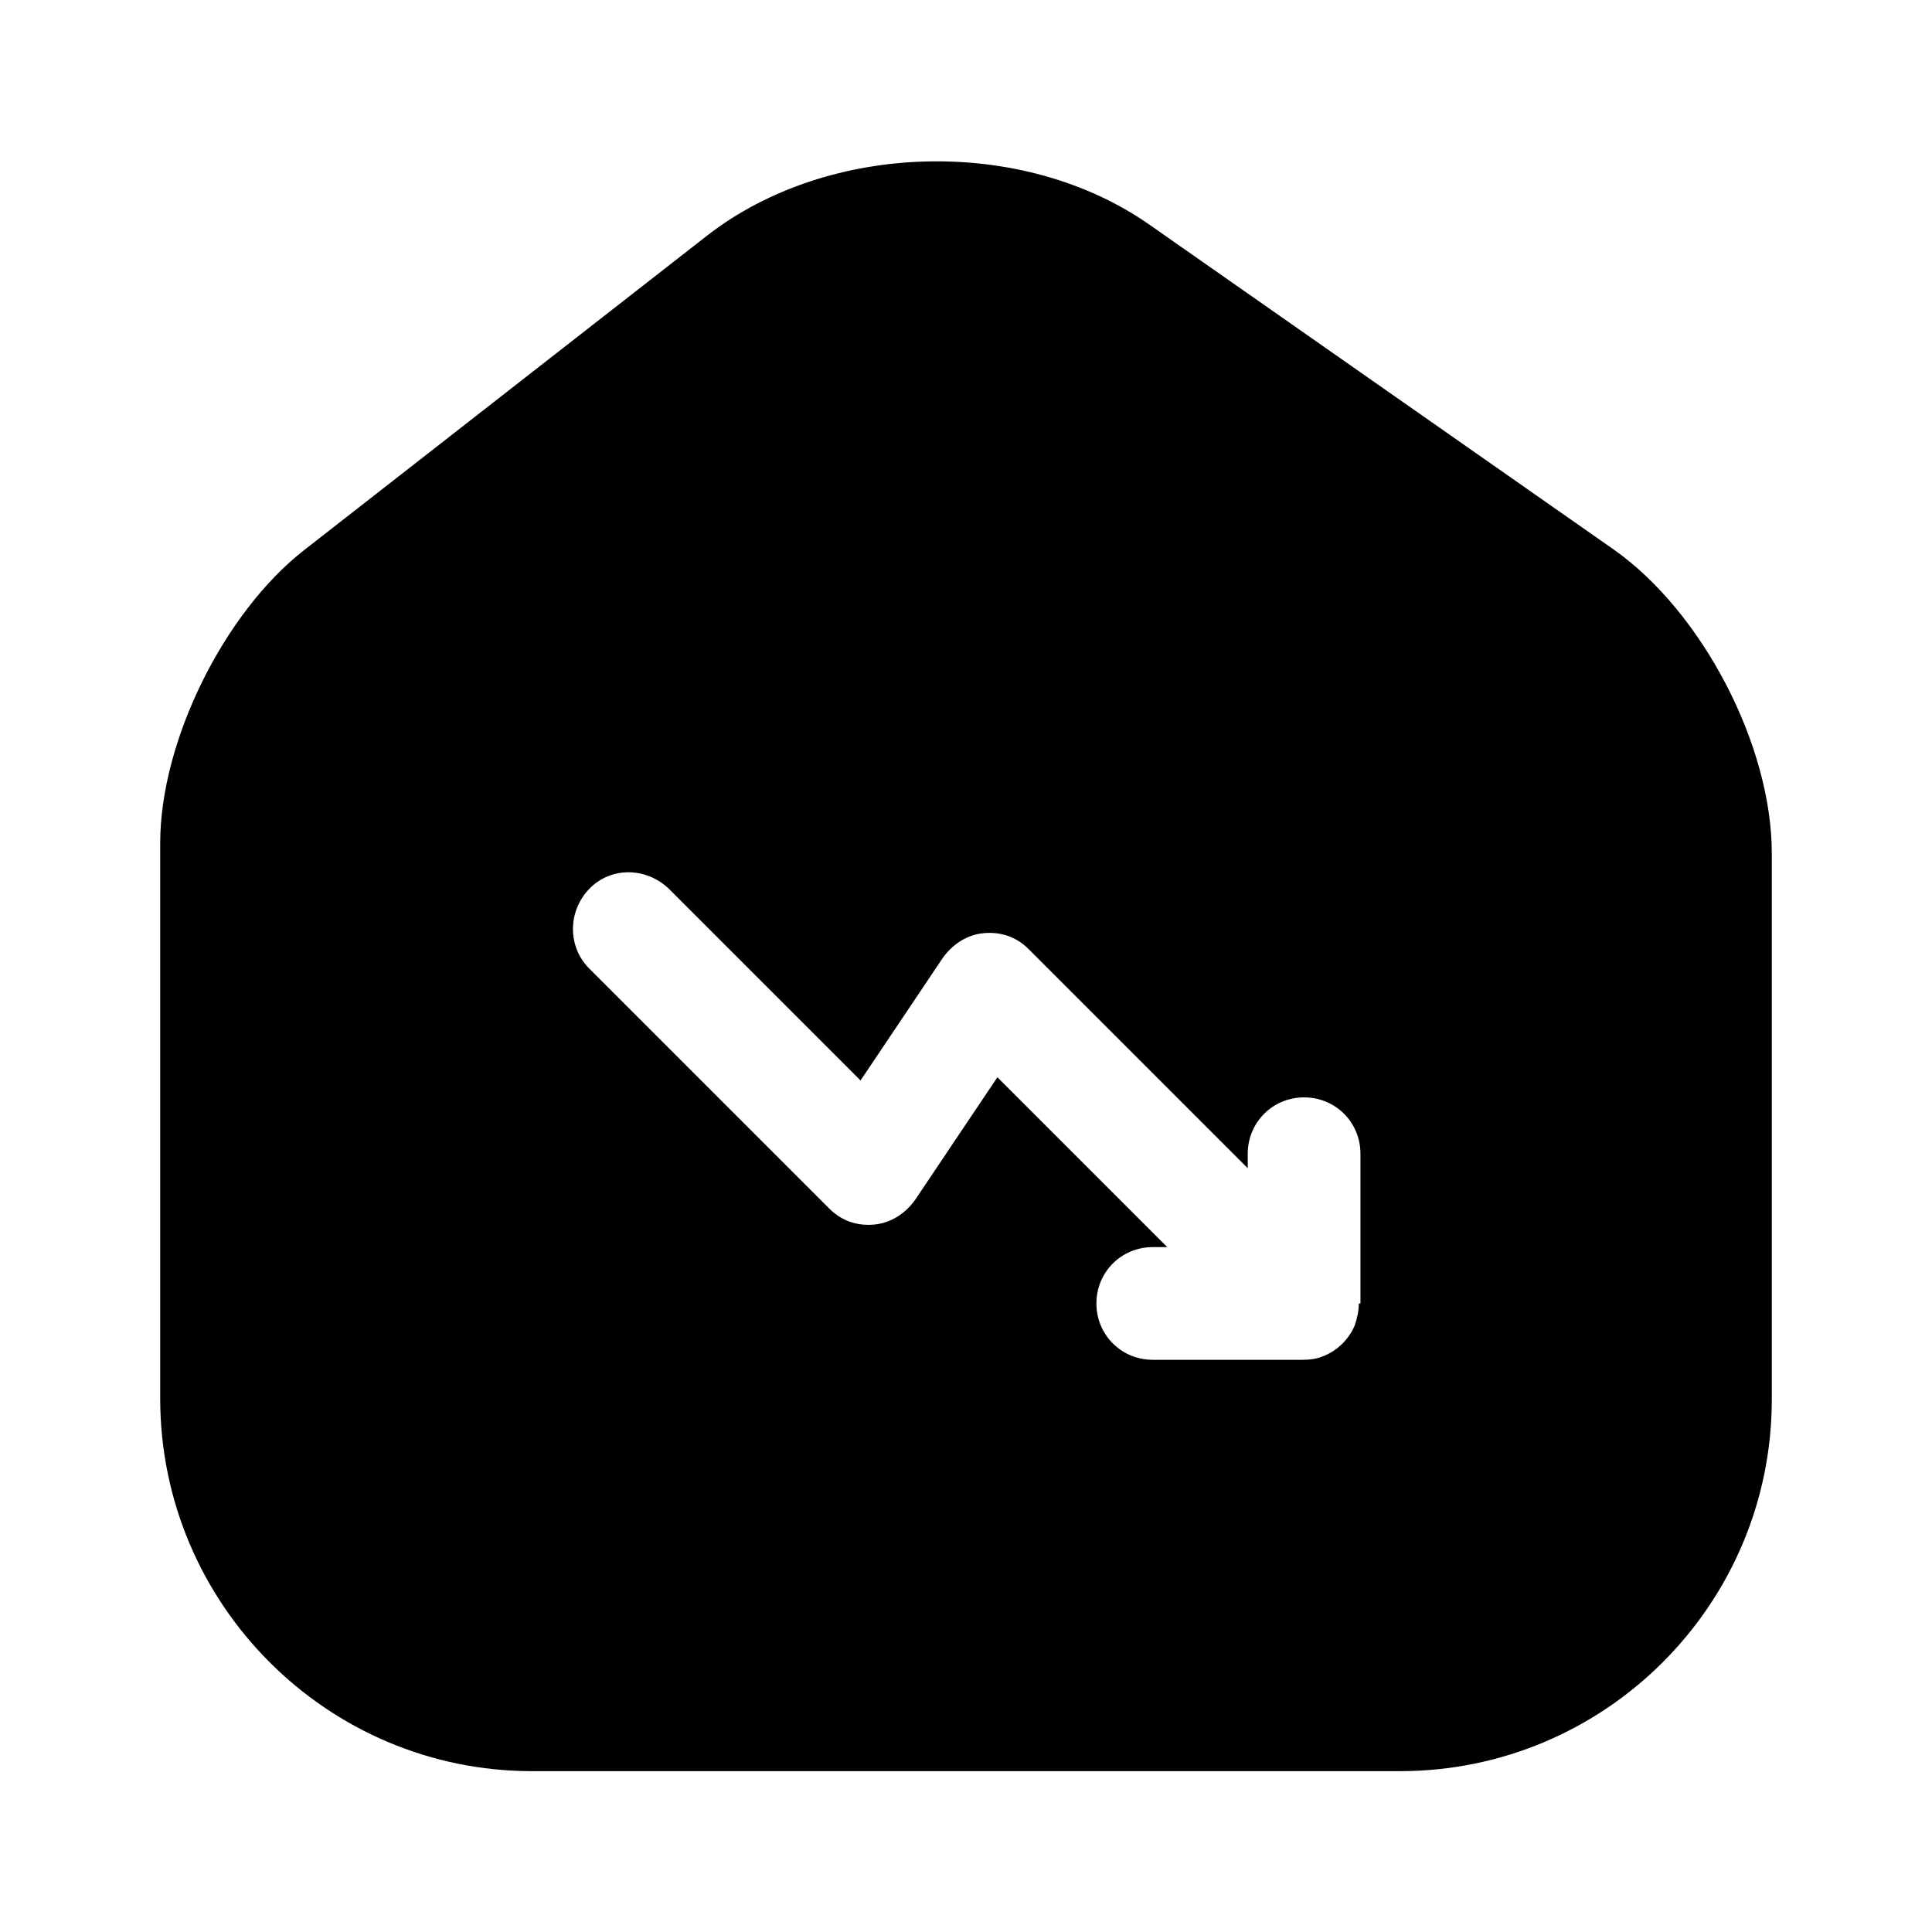 <svg viewBox="0 0 24 24" fill="none">
<path d="M20.04 6.822L14.28 2.792C12.71 1.692 10.3 1.752 8.79 2.922L3.78 6.832C2.78 7.612 1.99 9.212 1.99 10.472V17.372C1.99 19.922 4.06 22.002 6.61 22.002H17.39C19.94 22.002 22.01 19.932 22.01 17.382V10.602C22.01 9.252 21.14 7.592 20.04 6.822ZM16.88 16.192C16.88 16.282 16.86 16.372 16.83 16.462C16.76 16.632 16.62 16.772 16.45 16.842C16.36 16.882 16.27 16.892 16.18 16.892H14.32C13.93 16.892 13.62 16.582 13.62 16.192C13.62 15.802 13.93 15.492 14.32 15.492H14.5L12.39 13.382L11.37 14.902C11.25 15.072 11.07 15.192 10.86 15.212C10.64 15.232 10.45 15.162 10.3 15.012L7.32 12.032C7.05 11.762 7.05 11.322 7.32 11.042C7.59 10.762 8.03 10.772 8.31 11.042L10.69 13.422L11.71 11.902C11.83 11.732 12.01 11.612 12.22 11.592C12.44 11.572 12.63 11.642 12.78 11.792L15.5 14.512V14.332C15.5 13.942 15.81 13.632 16.2 13.632C16.59 13.632 16.9 13.942 16.9 14.332V16.192H16.88Z" fill="currentColor"></path>
</svg>
